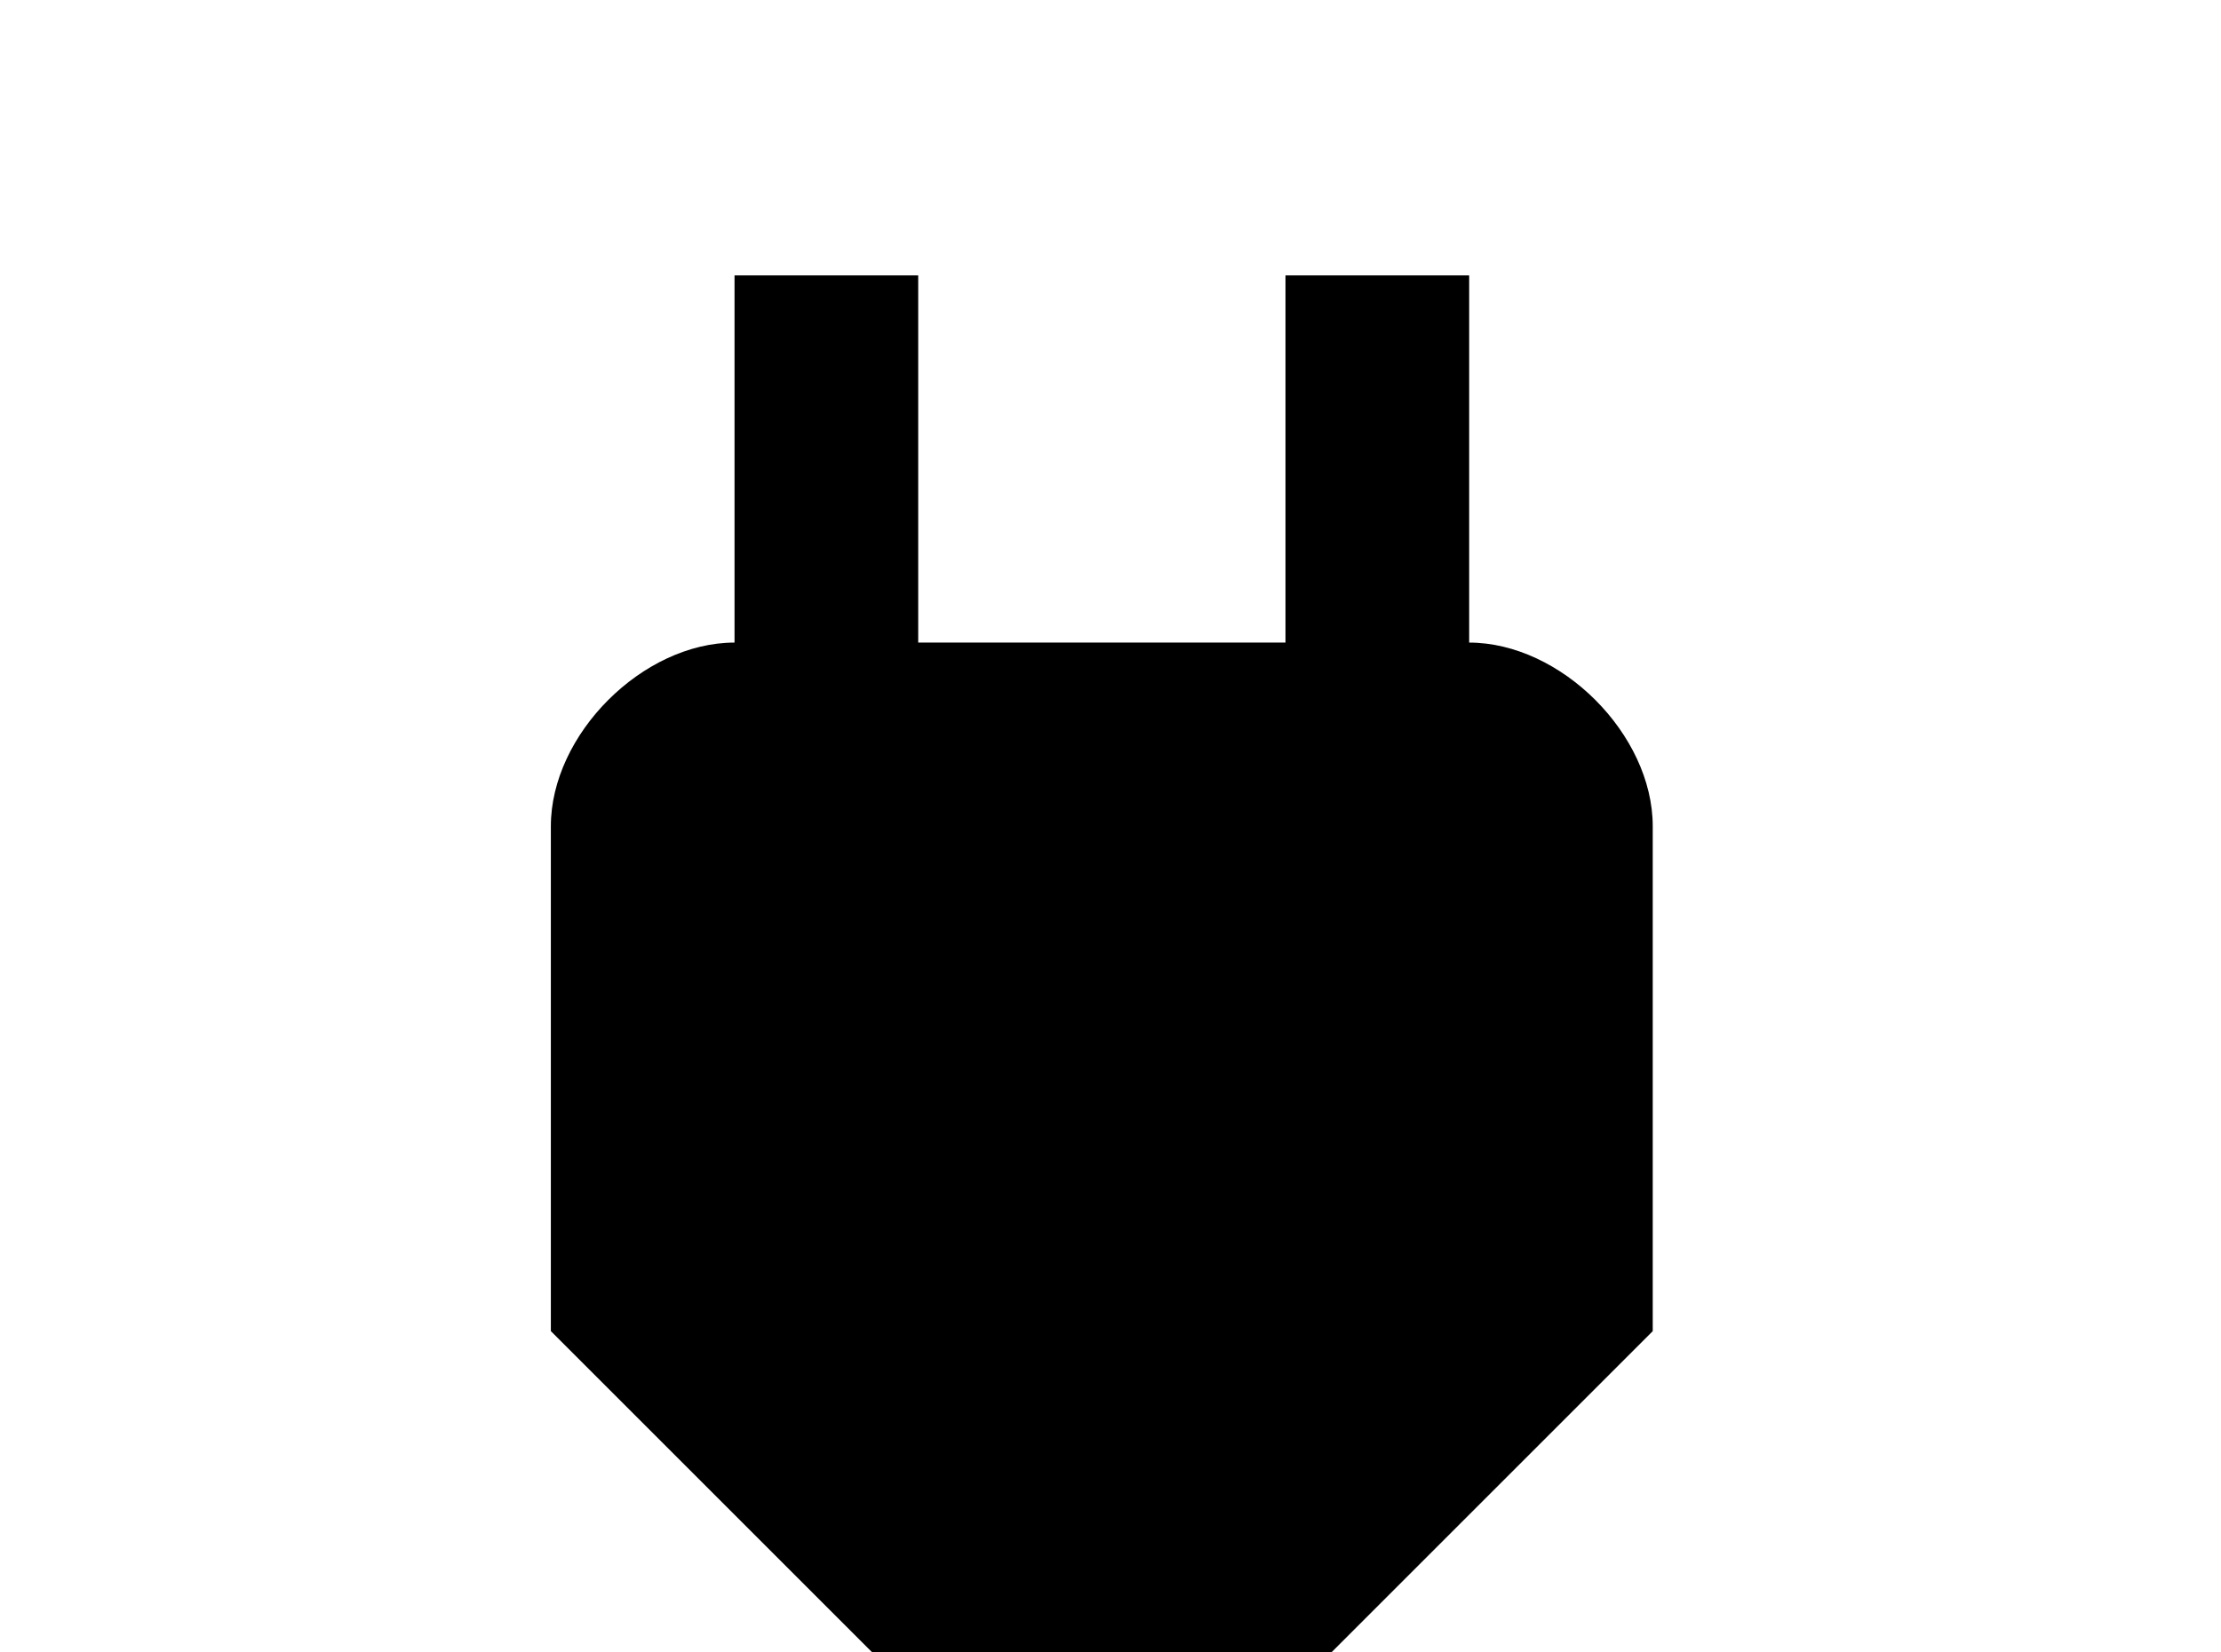 <!-- Generated by IcoMoon.io -->
<svg version="1.1" xmlns="http://www.w3.org/2000/svg" width="43" height="32" viewBox="0 0 43 32">
<title>power-plug</title>
<path d="M28.444 12.444v-7.111h-3.556v7.111h-7.111v-7.111h-3.556v7.111c-1.778 0-3.556 1.778-3.556 3.556v9.778l6.222 6.222v5.333h8.889v-5.333l6.222-6.222v-9.778c0-1.778-1.778-3.556-3.556-3.556z"></path>
</svg>
